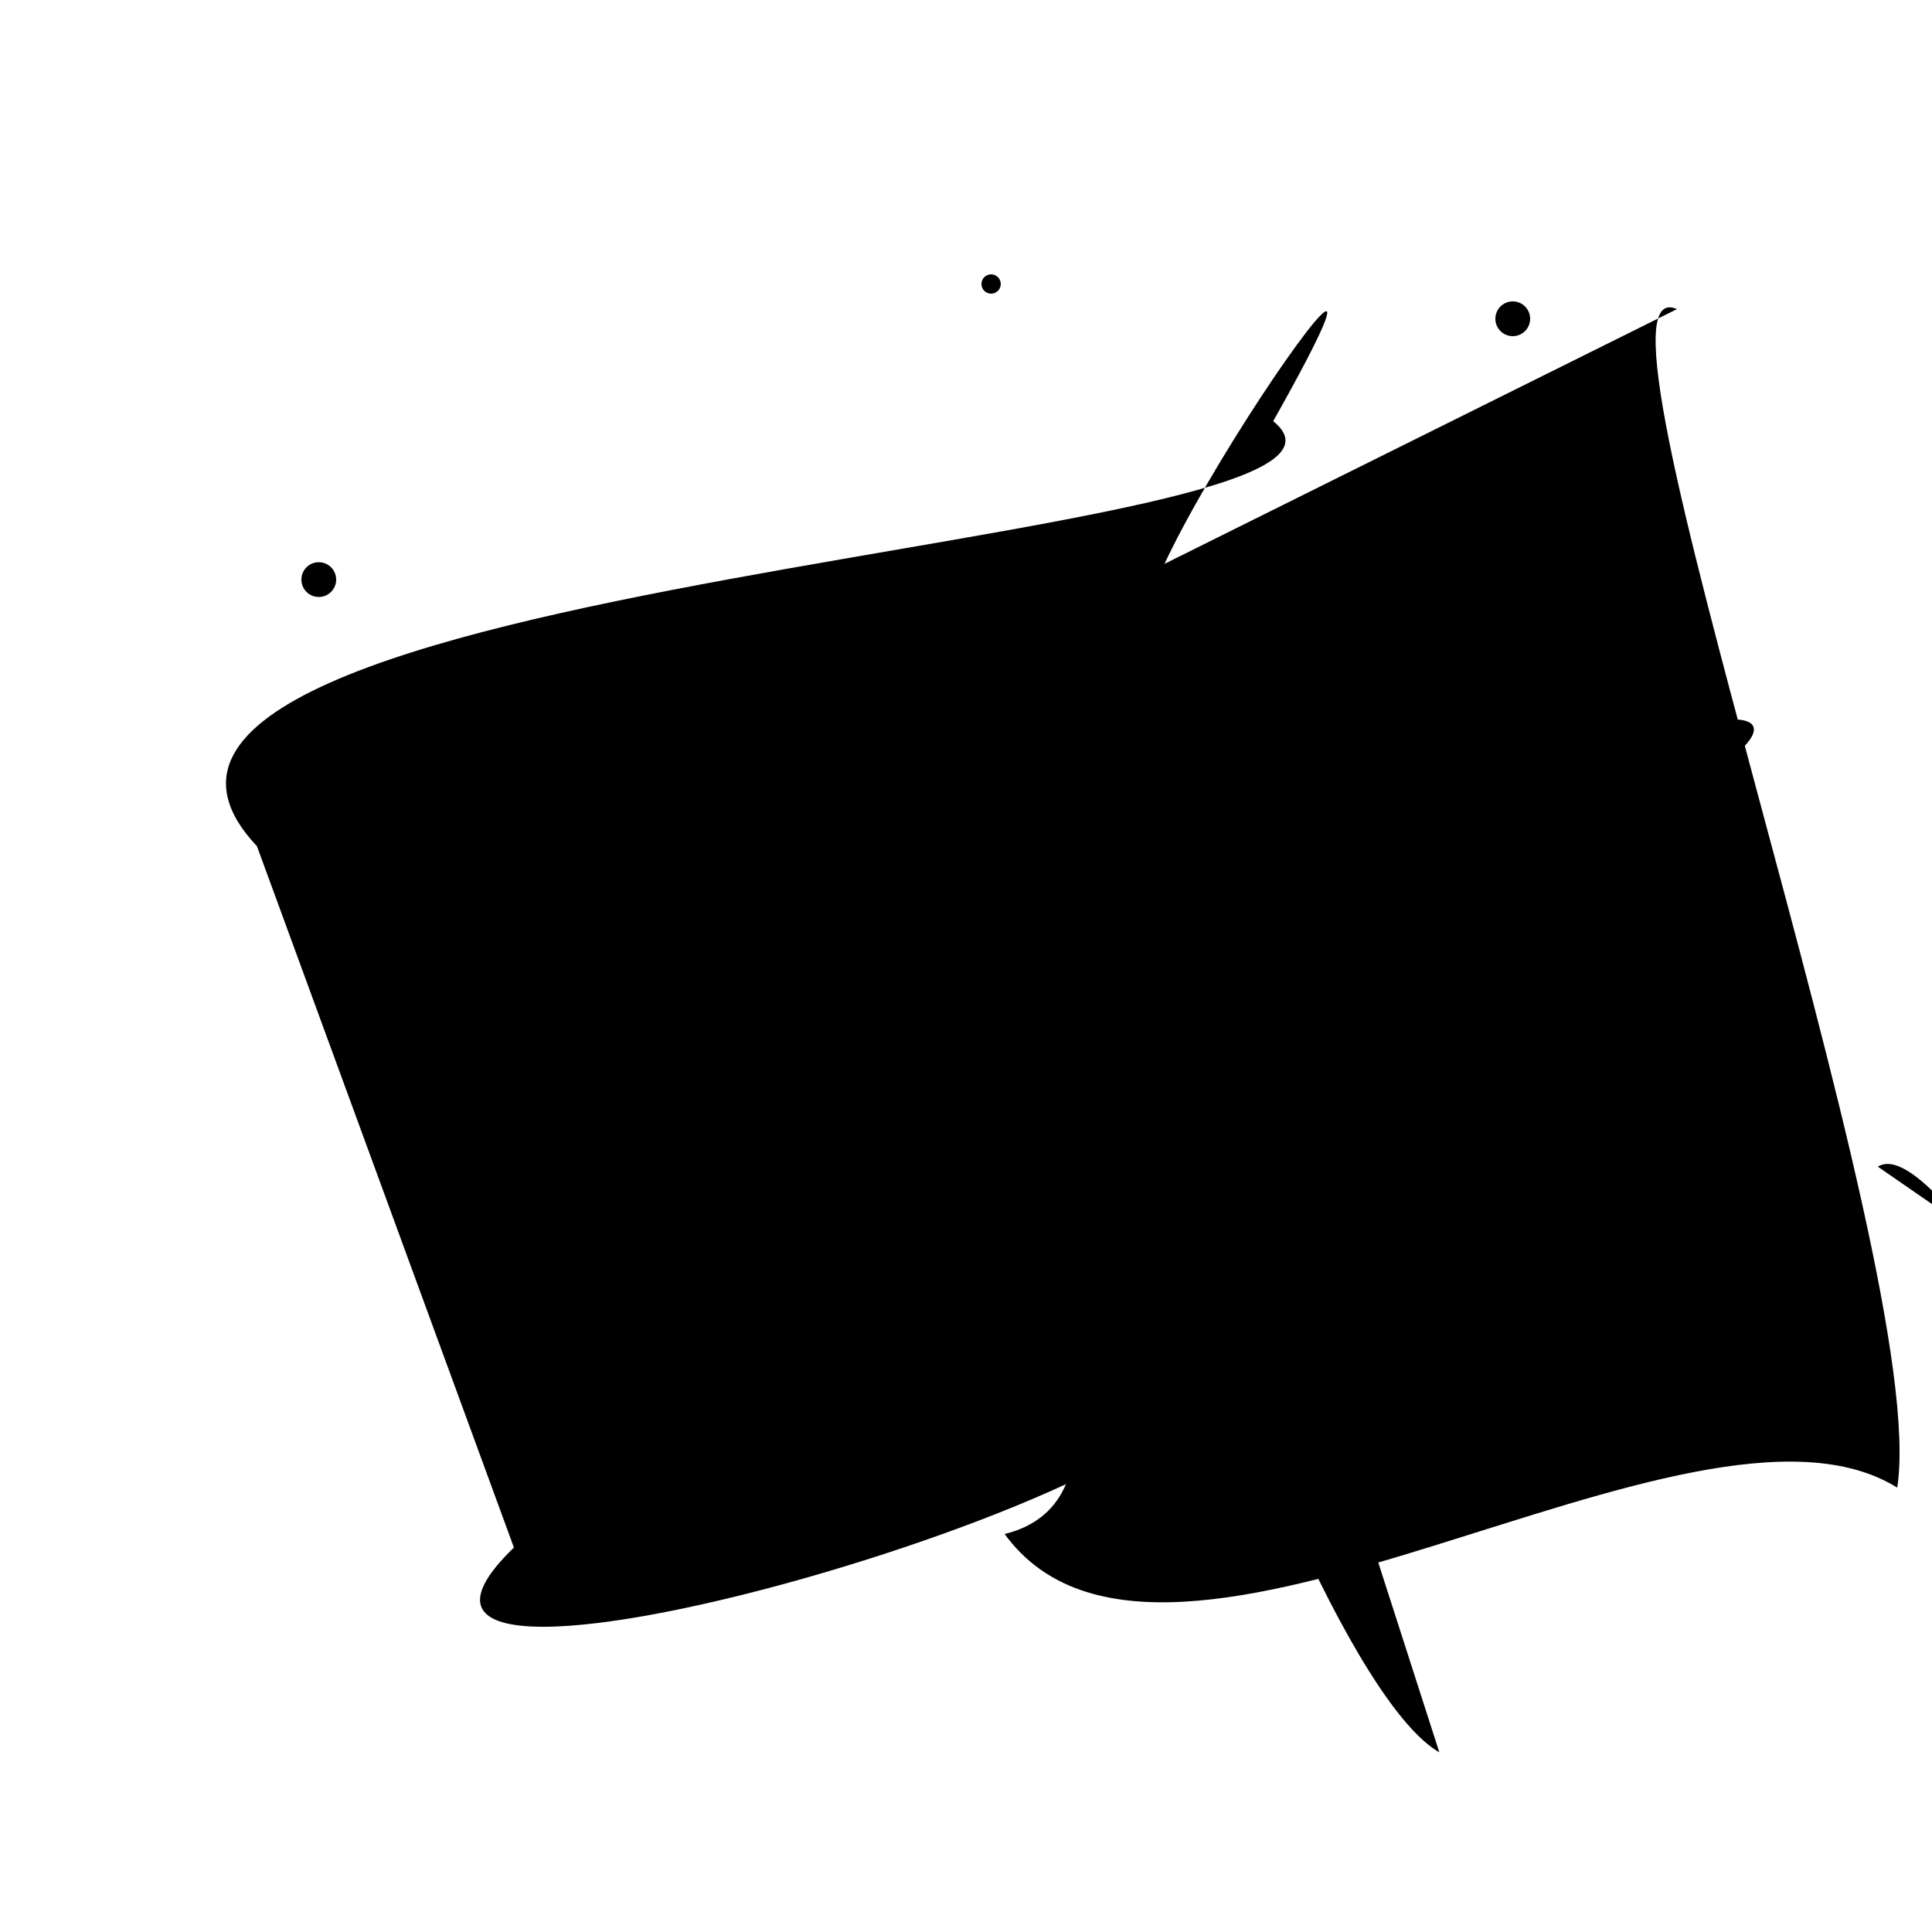 <?xml version="1.0" encoding="UTF-8"?>
<svg xmlns="http://www.w3.org/2000/svg" width="100" height="100" viewBox="0 0 100 100">
<defs>
<linearGradient id="g0" x1="0%" y1="0%" x2="100%" y2="100%">
<stop offset="0.0%" stop-color="hsl(106, 75%, 59%)" />
<stop offset="33.3%" stop-color="hsl(183, 71%, 60%)" />
<stop offset="66.7%" stop-color="hsl(242, 72%, 49%)" />
<stop offset="100.0%" stop-color="hsl(322, 74%, 44%)" />
</linearGradient>
<linearGradient id="g1" x1="0%" y1="0%" x2="100%" y2="100%">
<stop offset="0.0%" stop-color="hsl(290, 83%, 63%)" />
<stop offset="33.3%" stop-color="hsl(2, 82%, 55%)" />
<stop offset="66.7%" stop-color="hsl(86, 72%, 68%)" />
<stop offset="100.0%" stop-color="hsl(83, 65%, 44%)" />
</linearGradient>
<linearGradient id="g2" x1="0%" y1="0%" x2="100%" y2="100%">
<stop offset="0.0%" stop-color="hsl(40, 53%, 69%)" />
<stop offset="33.3%" stop-color="hsl(104, 72%, 65%)" />
<stop offset="66.7%" stop-color="hsl(144, 86%, 72%)" />
<stop offset="100.0%" stop-color="hsl(151, 70%, 62%)" />
</linearGradient>
</defs>

<rect x="21.7" y="49.3" width="35.0" height="28.2" rx="14.9" fill="hsl(86, 72%, 68%)" fill-opacity="0.30"    />
<rect x="2.0" y="84.3" width="49.9" height="12.8" rx="0" fill="none" fill-opacity="0.49"   transform="translate(73.8 8.3) rotate(27.4) scale(1.53 1.49)" />
<path d="M 63.4 56.2 C 51.3 69.4, 85.2 45.3, 87.2 37.6 C 100.0 34.6, 75.1 51.4, 65.6 39.2 C 46.1 24.5, 65.9 85.8, 74.5 90.7 Z" fill="hsl(151, 70%, 62%)" fill-opacity="0.45" stroke="none" stroke-width="0.96"   />
<path d="M 35.7 41.4 C 42.5 44.3, 64.2 76.4, 52.0 79.4 C 60.3 90.8, 87.6 70.4, 98.2 77.0 C 100.0 65.4, 81.0 13.4, 86.8 16.0 Z" fill="hsl(290, 83%, 63%)" fill-opacity="0.27" stroke="none" stroke-width="0.98"   />
<circle cx="71.8" cy="77.6" r="0.1" fill="hsl(290, 83%, 63%)" fill-opacity="0.86"   />
<circle cx="50.8" cy="69.5" r="0.9" fill="hsl(86, 72%, 68%)" fill-opacity="0.69"   />
<path d="M 13.3 43.8 C 0.0 29.7, 74.1 28.4, 65.9 21.8 C 77.0 2.1, 50.7 40.6, 62.2 31.6 C 45.3 42.2, 68.3 72.6, 60.4 70.8 C 70.2 74.9, 14.4 91.9, 26.6 80.1 " fill="hsl(144, 86%, 72%)" fill-opacity="0.60" stroke="none" stroke-width="1.13"   />
<circle cx="16.5" cy="30.0" r="0.9" fill="hsl(83, 65%, 44%)" fill-opacity="0.46"   />
<circle cx="78.3" cy="16.5" r="0.9" fill="hsl(86, 72%, 68%)" fill-opacity="0.52"   />
<path d="M 89.5 27.9 C 100.0 35.6, 14.3 86.5, 9.9 78.6 C 0.0 97.6, 87.1 33.6, 72.6 46.3 C 76.2 48.3, 50.5 0.0, 48.2 4.9 Z" fill="hsl(183, 71%, 60%)" fill-opacity="0.96" stroke="none" stroke-width="0.82"  transform="translate(18.5 31.0) rotate(17.2) scale(1.74 0.98)" />
<rect x="28.5" y="58.2" width="35.4" height="17.1" rx="0" fill="none" fill-opacity="0.51" stroke="hsl(242, 72%, 49%)" stroke-width="3.2"  transform="translate(5.6 0.7) rotate(256.5) scale(1.84 1.07)" />
<circle cx="54.0" cy="85.0" r="0.3" fill="hsl(86, 72%, 68%)" fill-opacity="0.87"  transform="translate(8.5 76.3) rotate(122.2) scale(1.22 1.64)" />
<circle cx="51.3" cy="14.7" r="0.5" fill="hsl(40, 53%, 69%)" fill-opacity="0.65"   />
</svg>
